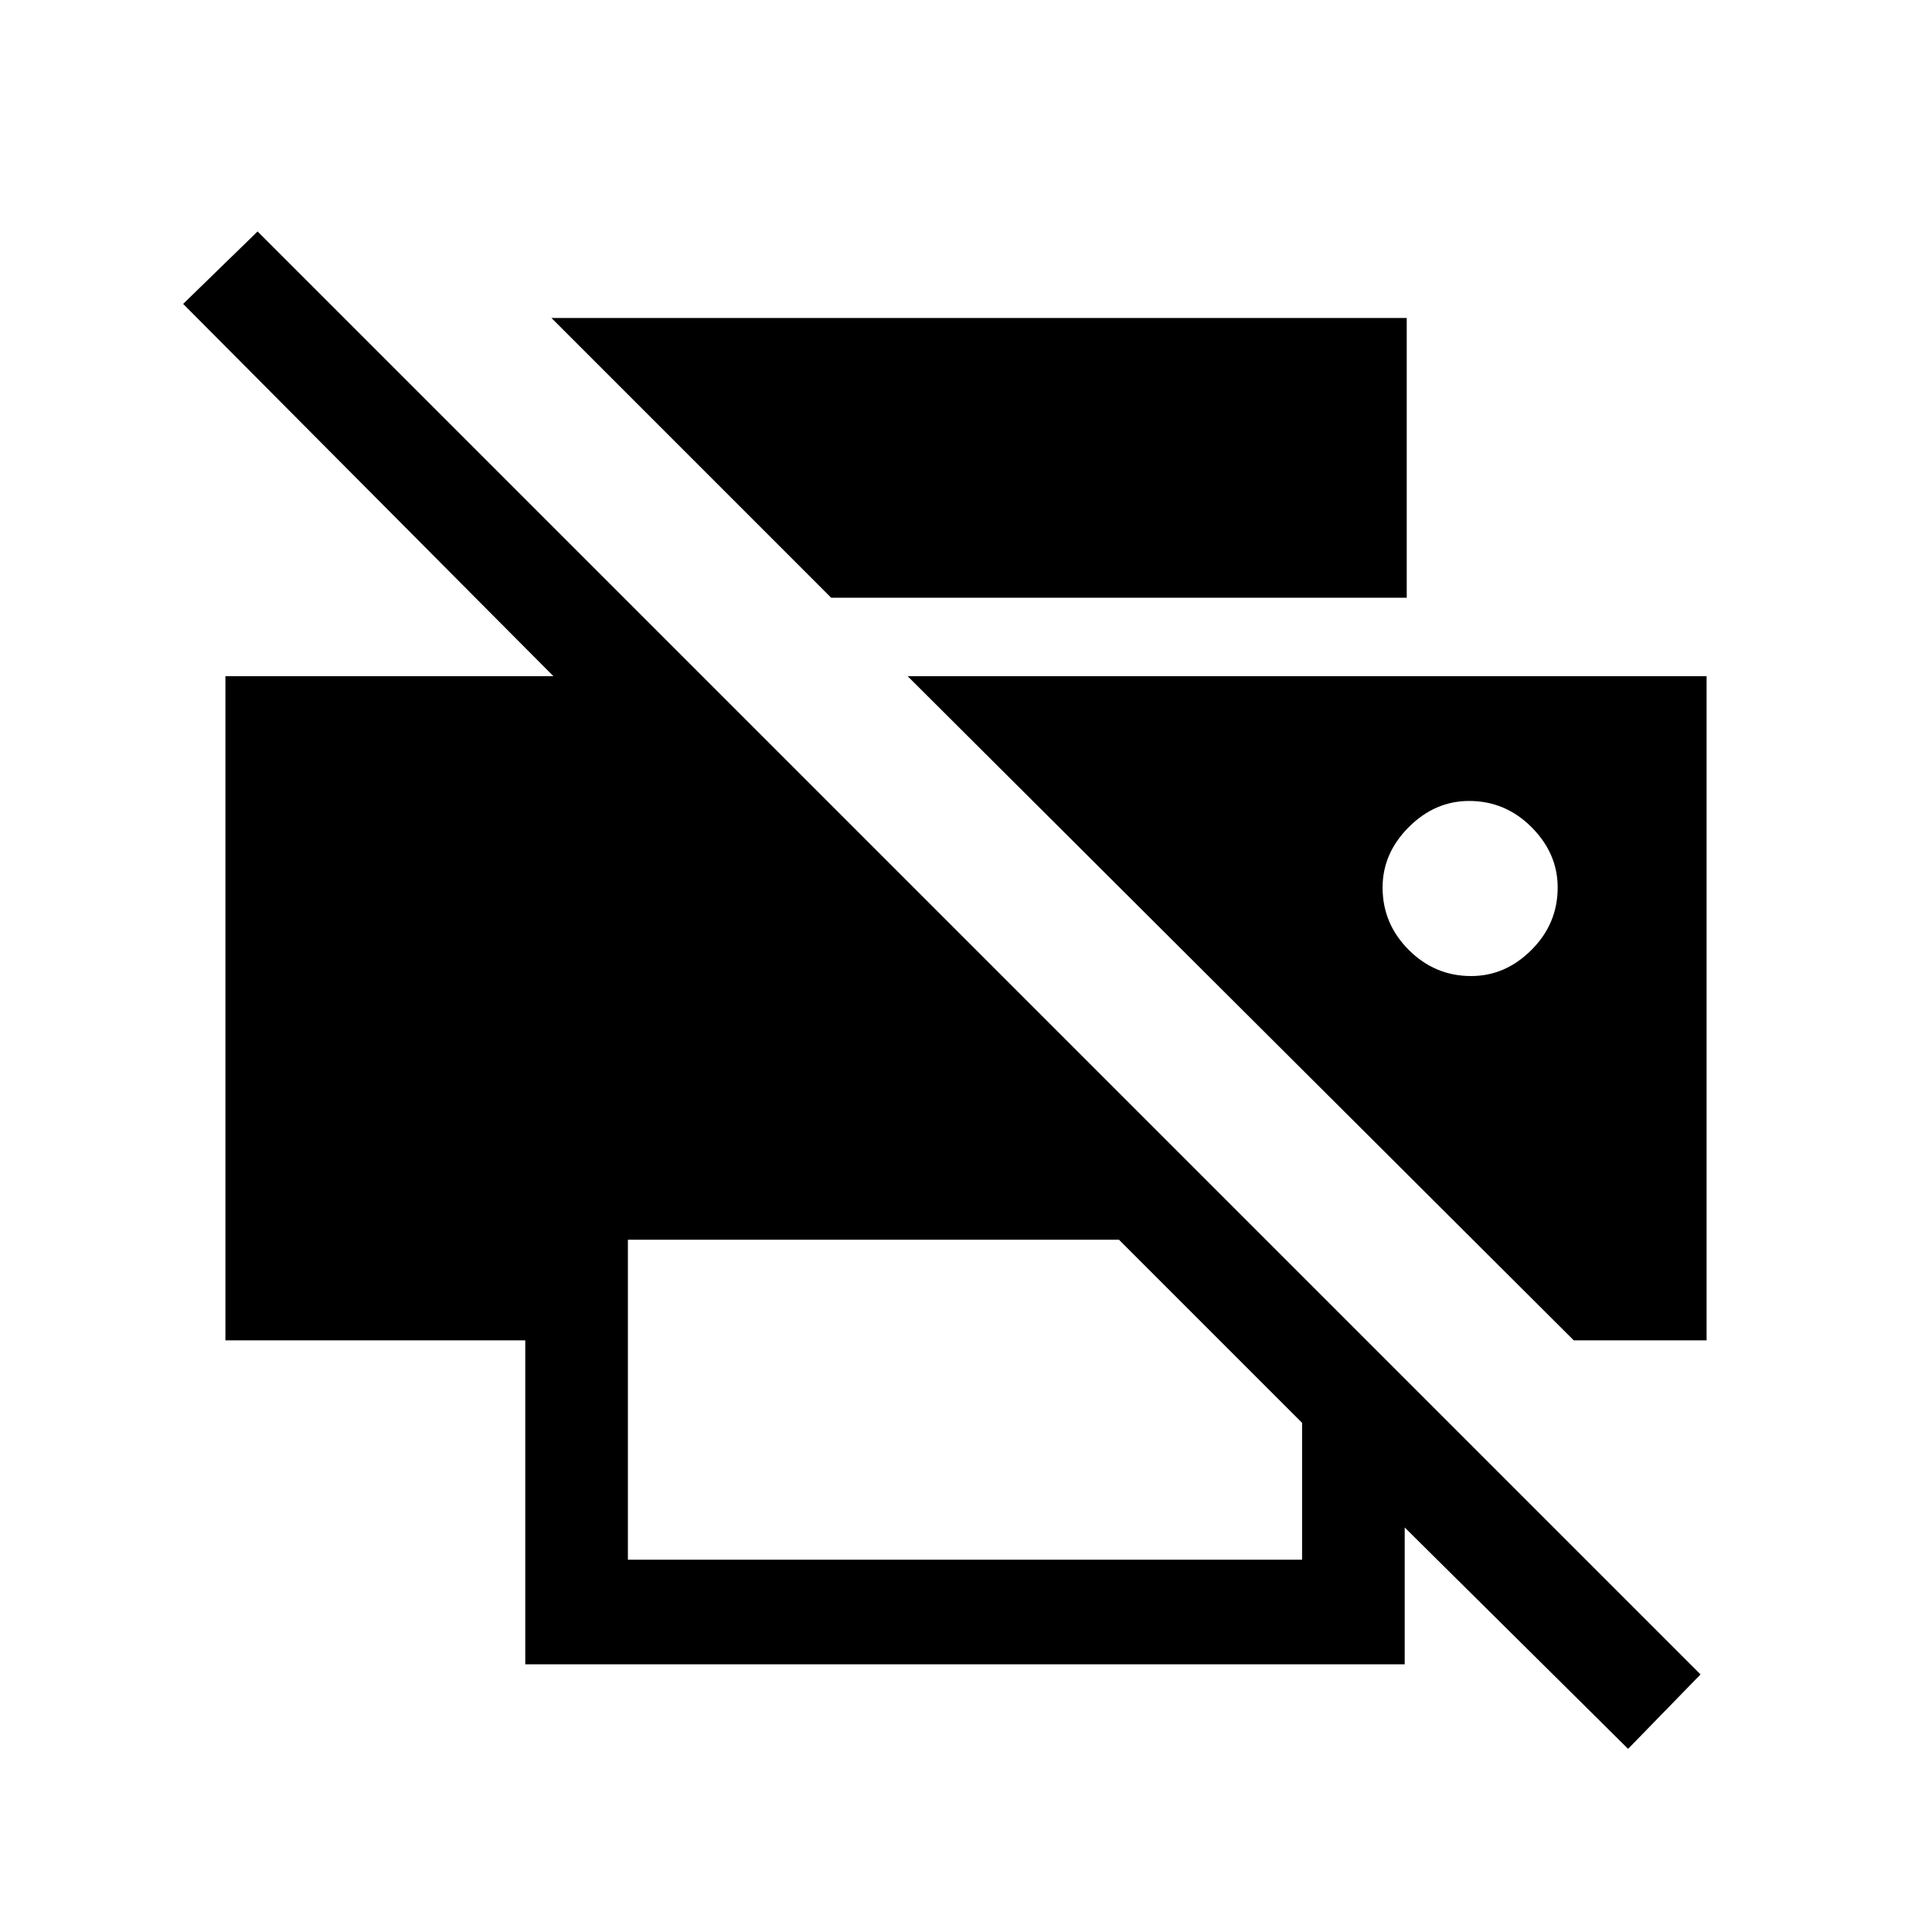 <svg xmlns="http://www.w3.org/2000/svg" height="40" width="40"><path d="m33.708 36.208-4.625-4.583v2.833H10.875V27.75H4.667V14h6.791L3.792 6.292l1.541-1.5 29.875 29.875ZM13 32.292h13.958v-2.834l-3.791-3.791H13Zm19.583-4.542h2.75V14H18.792ZM17.208 12.375l-5.791-5.792h17.708v5.792Zm13.25 7.833q-.75 0-1.291-.541-.542-.542-.542-1.292 0-.708.542-1.25.541-.542 1.25-.542.75 0 1.291.542.542.542.542 1.25 0 .75-.542 1.292-.541.541-1.25.541Z"/></svg>